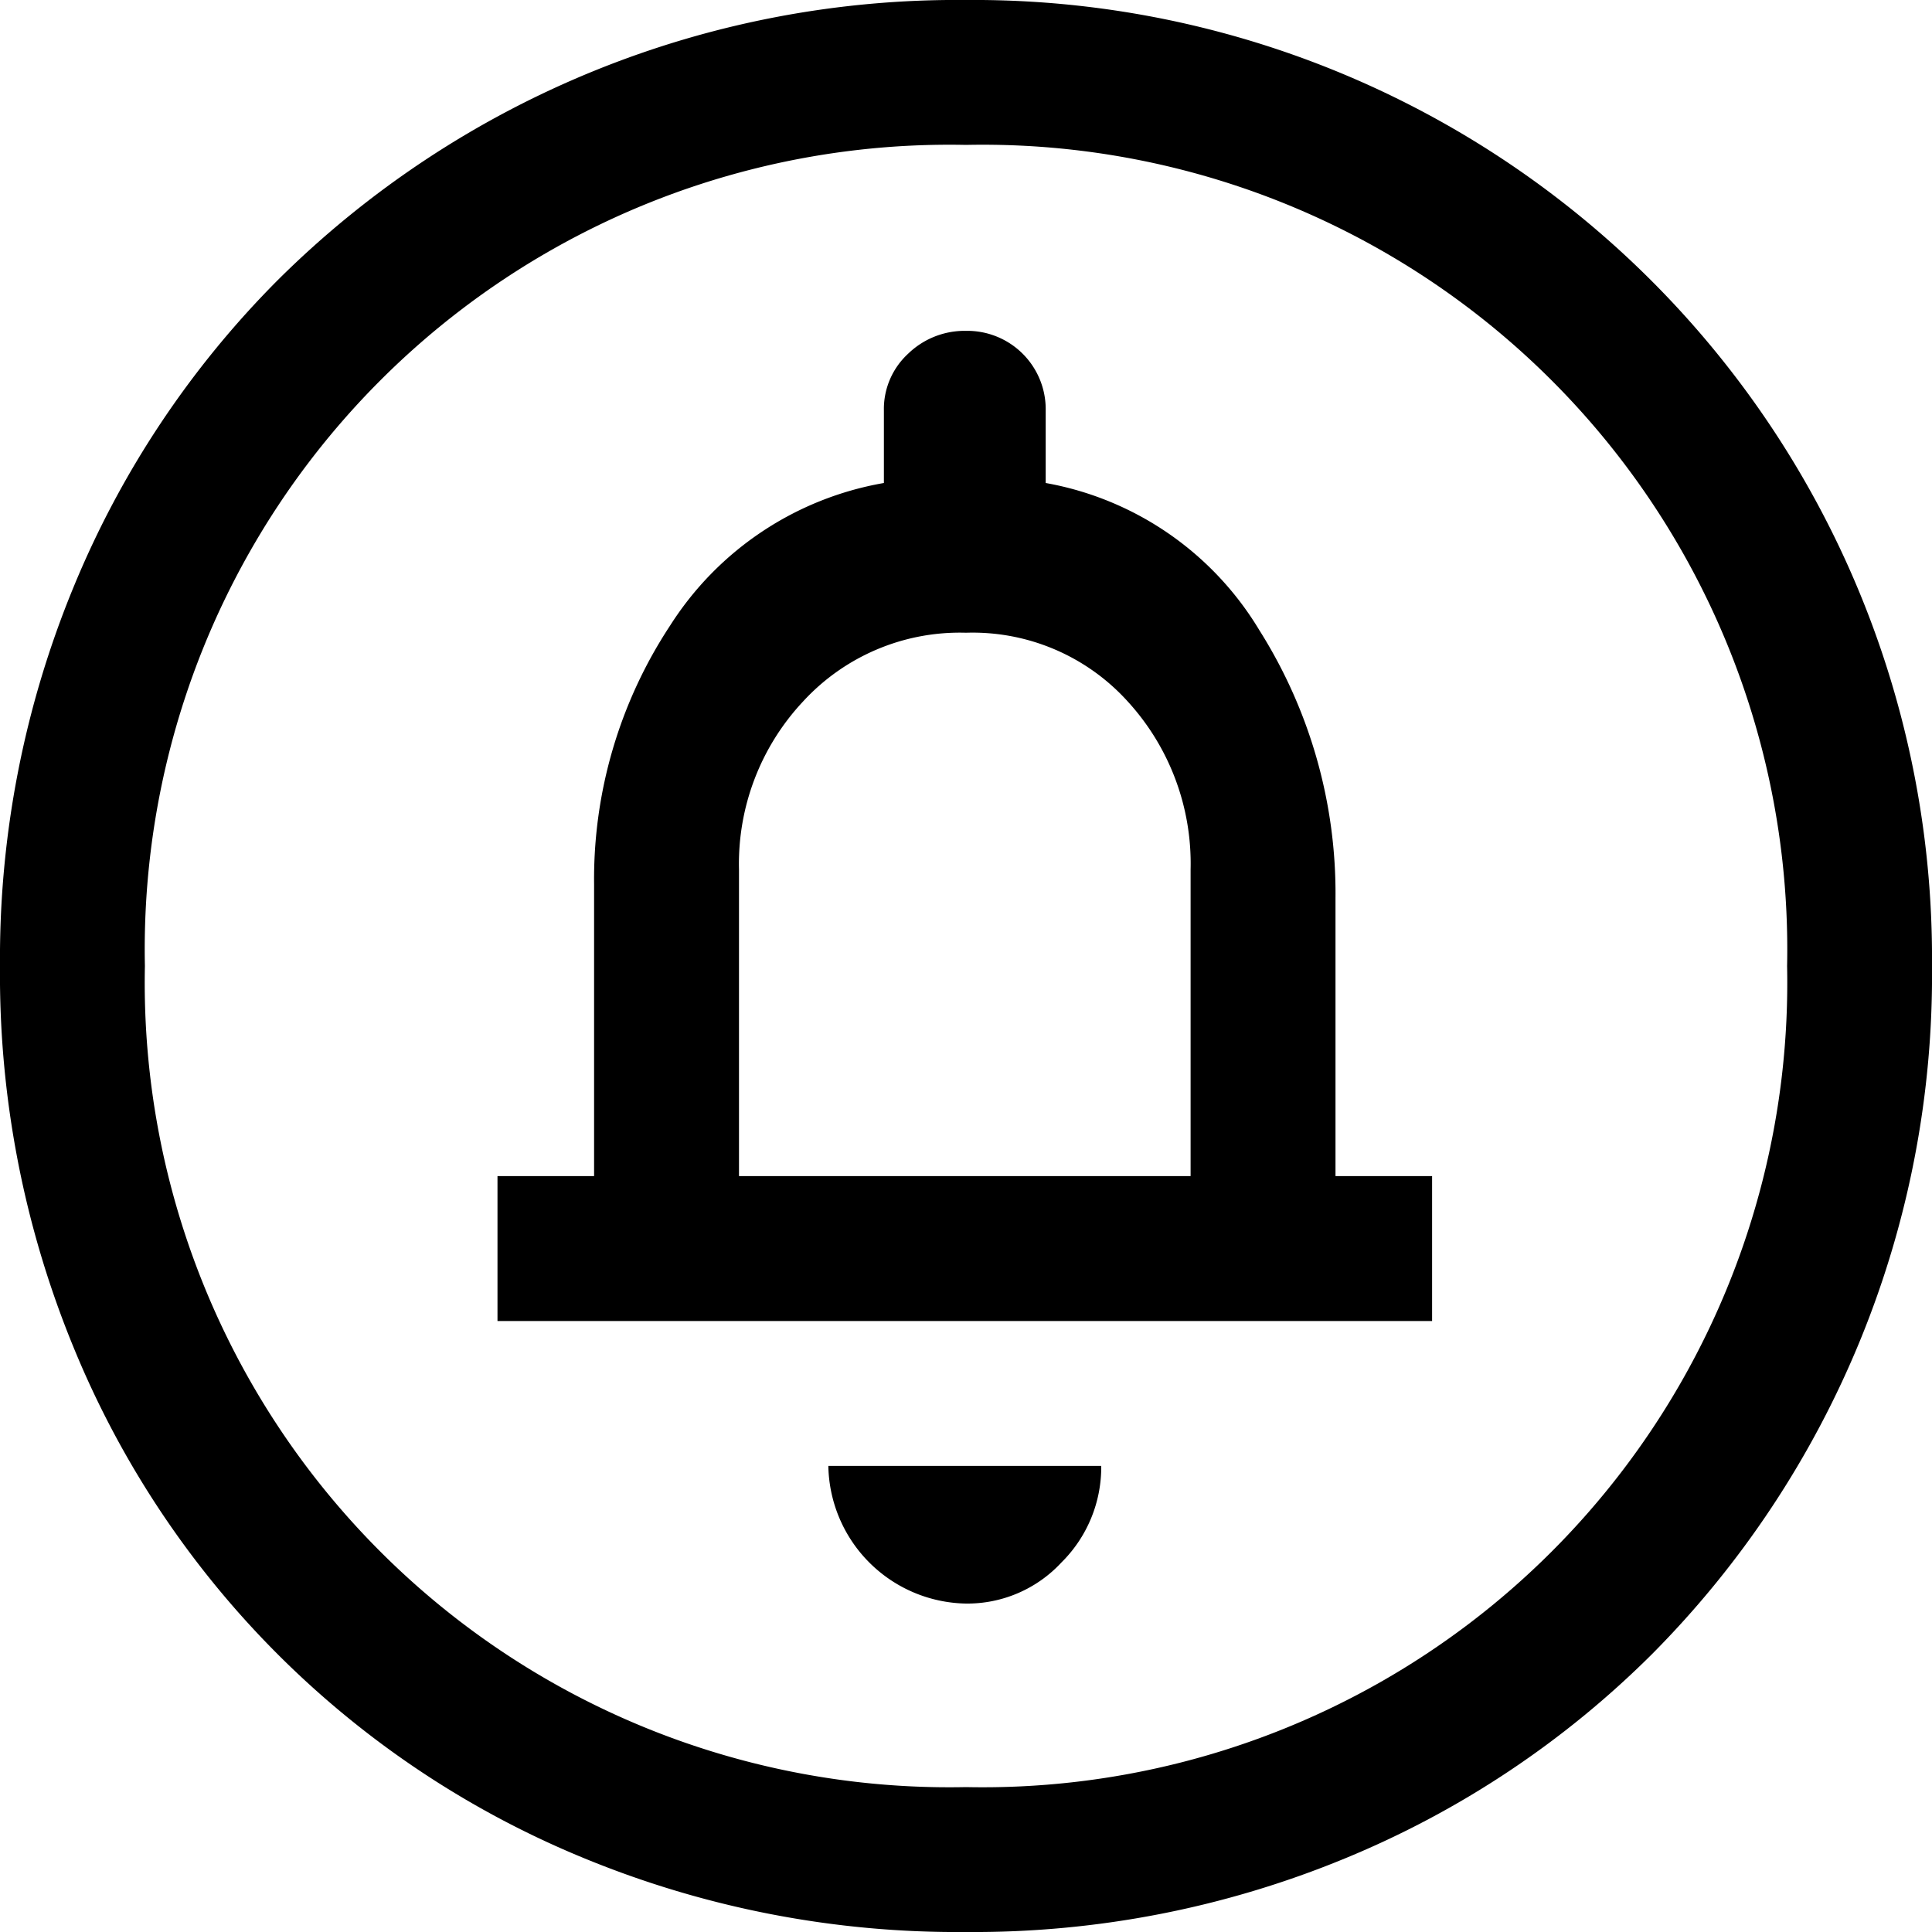 <svg xmlns="http://www.w3.org/2000/svg" width="40" height="40" viewBox="0 0 40 40">
  <defs>
    <style>
      .cls-1 {
        fill: currentColor;
      }
    </style>
  </defs>
  <path id="circle_notifications_FILL0_wght400_GRAD0_opsz48_1_" data-name="circle_notifications_FILL0_wght400_GRAD0_opsz48 (1)" class="cls-1" d="M24,37.2a2.656,2.656,0,0,0,1.975-.85,2.778,2.778,0,0,0,.825-2H21.15A2.9,2.9,0,0,0,24,37.2Zm-9.7-5.85H33.65v-3h-2V22.6a10.2,10.2,0,0,0-1.575-5.55A6.491,6.491,0,0,0,25.65,14V12.5A1.623,1.623,0,0,0,24,10.85a1.681,1.681,0,0,0-1.2.475,1.556,1.556,0,0,0-.5,1.175V14a6.576,6.576,0,0,0-4.425,2.95A9.541,9.541,0,0,0,16.3,22.3v6.05h-2ZM24,44a20.285,20.285,0,0,1-7.9-1.525A19.357,19.357,0,0,1,5.525,31.9,20.285,20.285,0,0,1,4,24a20.156,20.156,0,0,1,1.525-7.85A19.52,19.52,0,0,1,9.75,9.8,19.939,19.939,0,0,1,24,4,19.84,19.84,0,0,1,44,24a19.939,19.939,0,0,1-5.8,14.25,19.52,19.52,0,0,1-6.35,4.225A20.156,20.156,0,0,1,24,44Zm0-3A16.657,16.657,0,0,0,41,24,16.657,16.657,0,0,0,24,7,16.657,16.657,0,0,0,7,24,16.657,16.657,0,0,0,24,41ZM19.3,28.35V22a4.916,4.916,0,0,1,1.325-3.475A4.406,4.406,0,0,1,24,17.1a4.328,4.328,0,0,1,3.35,1.425A4.969,4.969,0,0,1,28.65,22v6.35ZM24,24Z" transform="translate(-4 -4)"/>
</svg>
